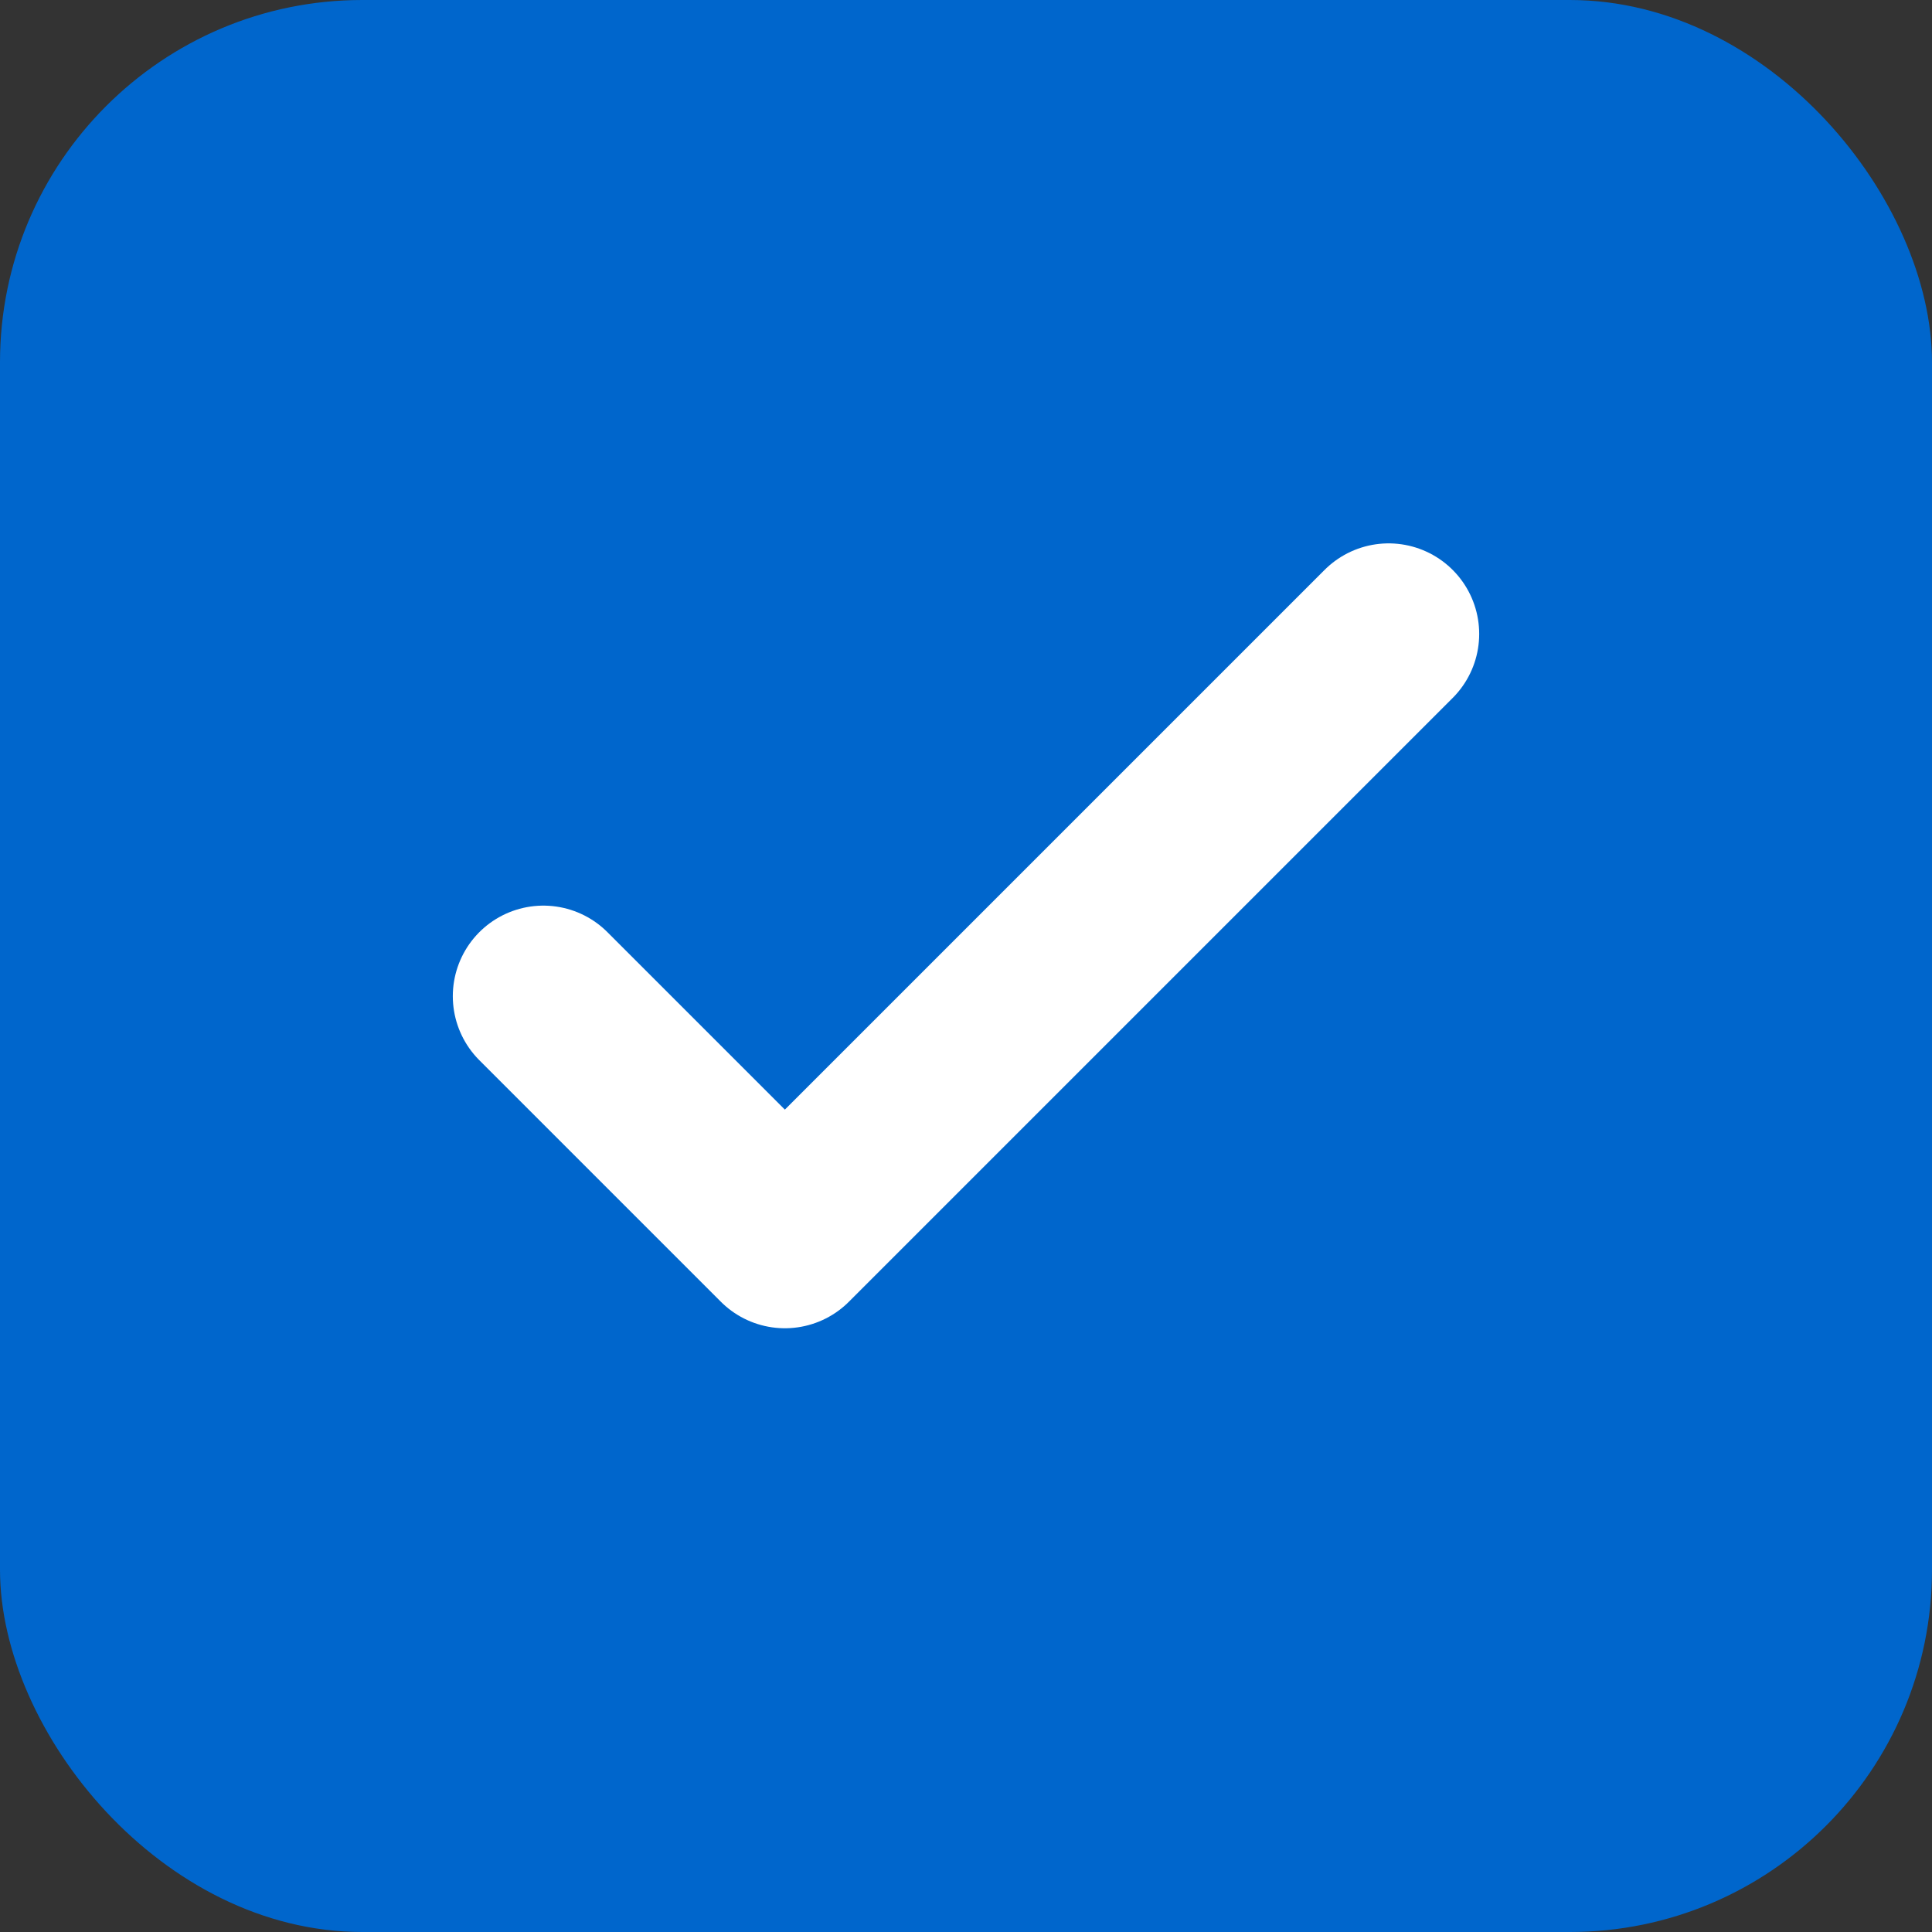 <svg xmlns="http://www.w3.org/2000/svg" viewBox="0 0 32 32">
  <rect x="0" y="0" width="32" height="32" fill="#333333" stroke="none"/>
  <rect width="32" height="32" rx="6" fill="#0066cc"/>
  <path d="M9 16.5l4 4 10-10" stroke="white" stroke-width="3" stroke-linecap="round" stroke-linejoin="round" fill="none"/>
</svg>